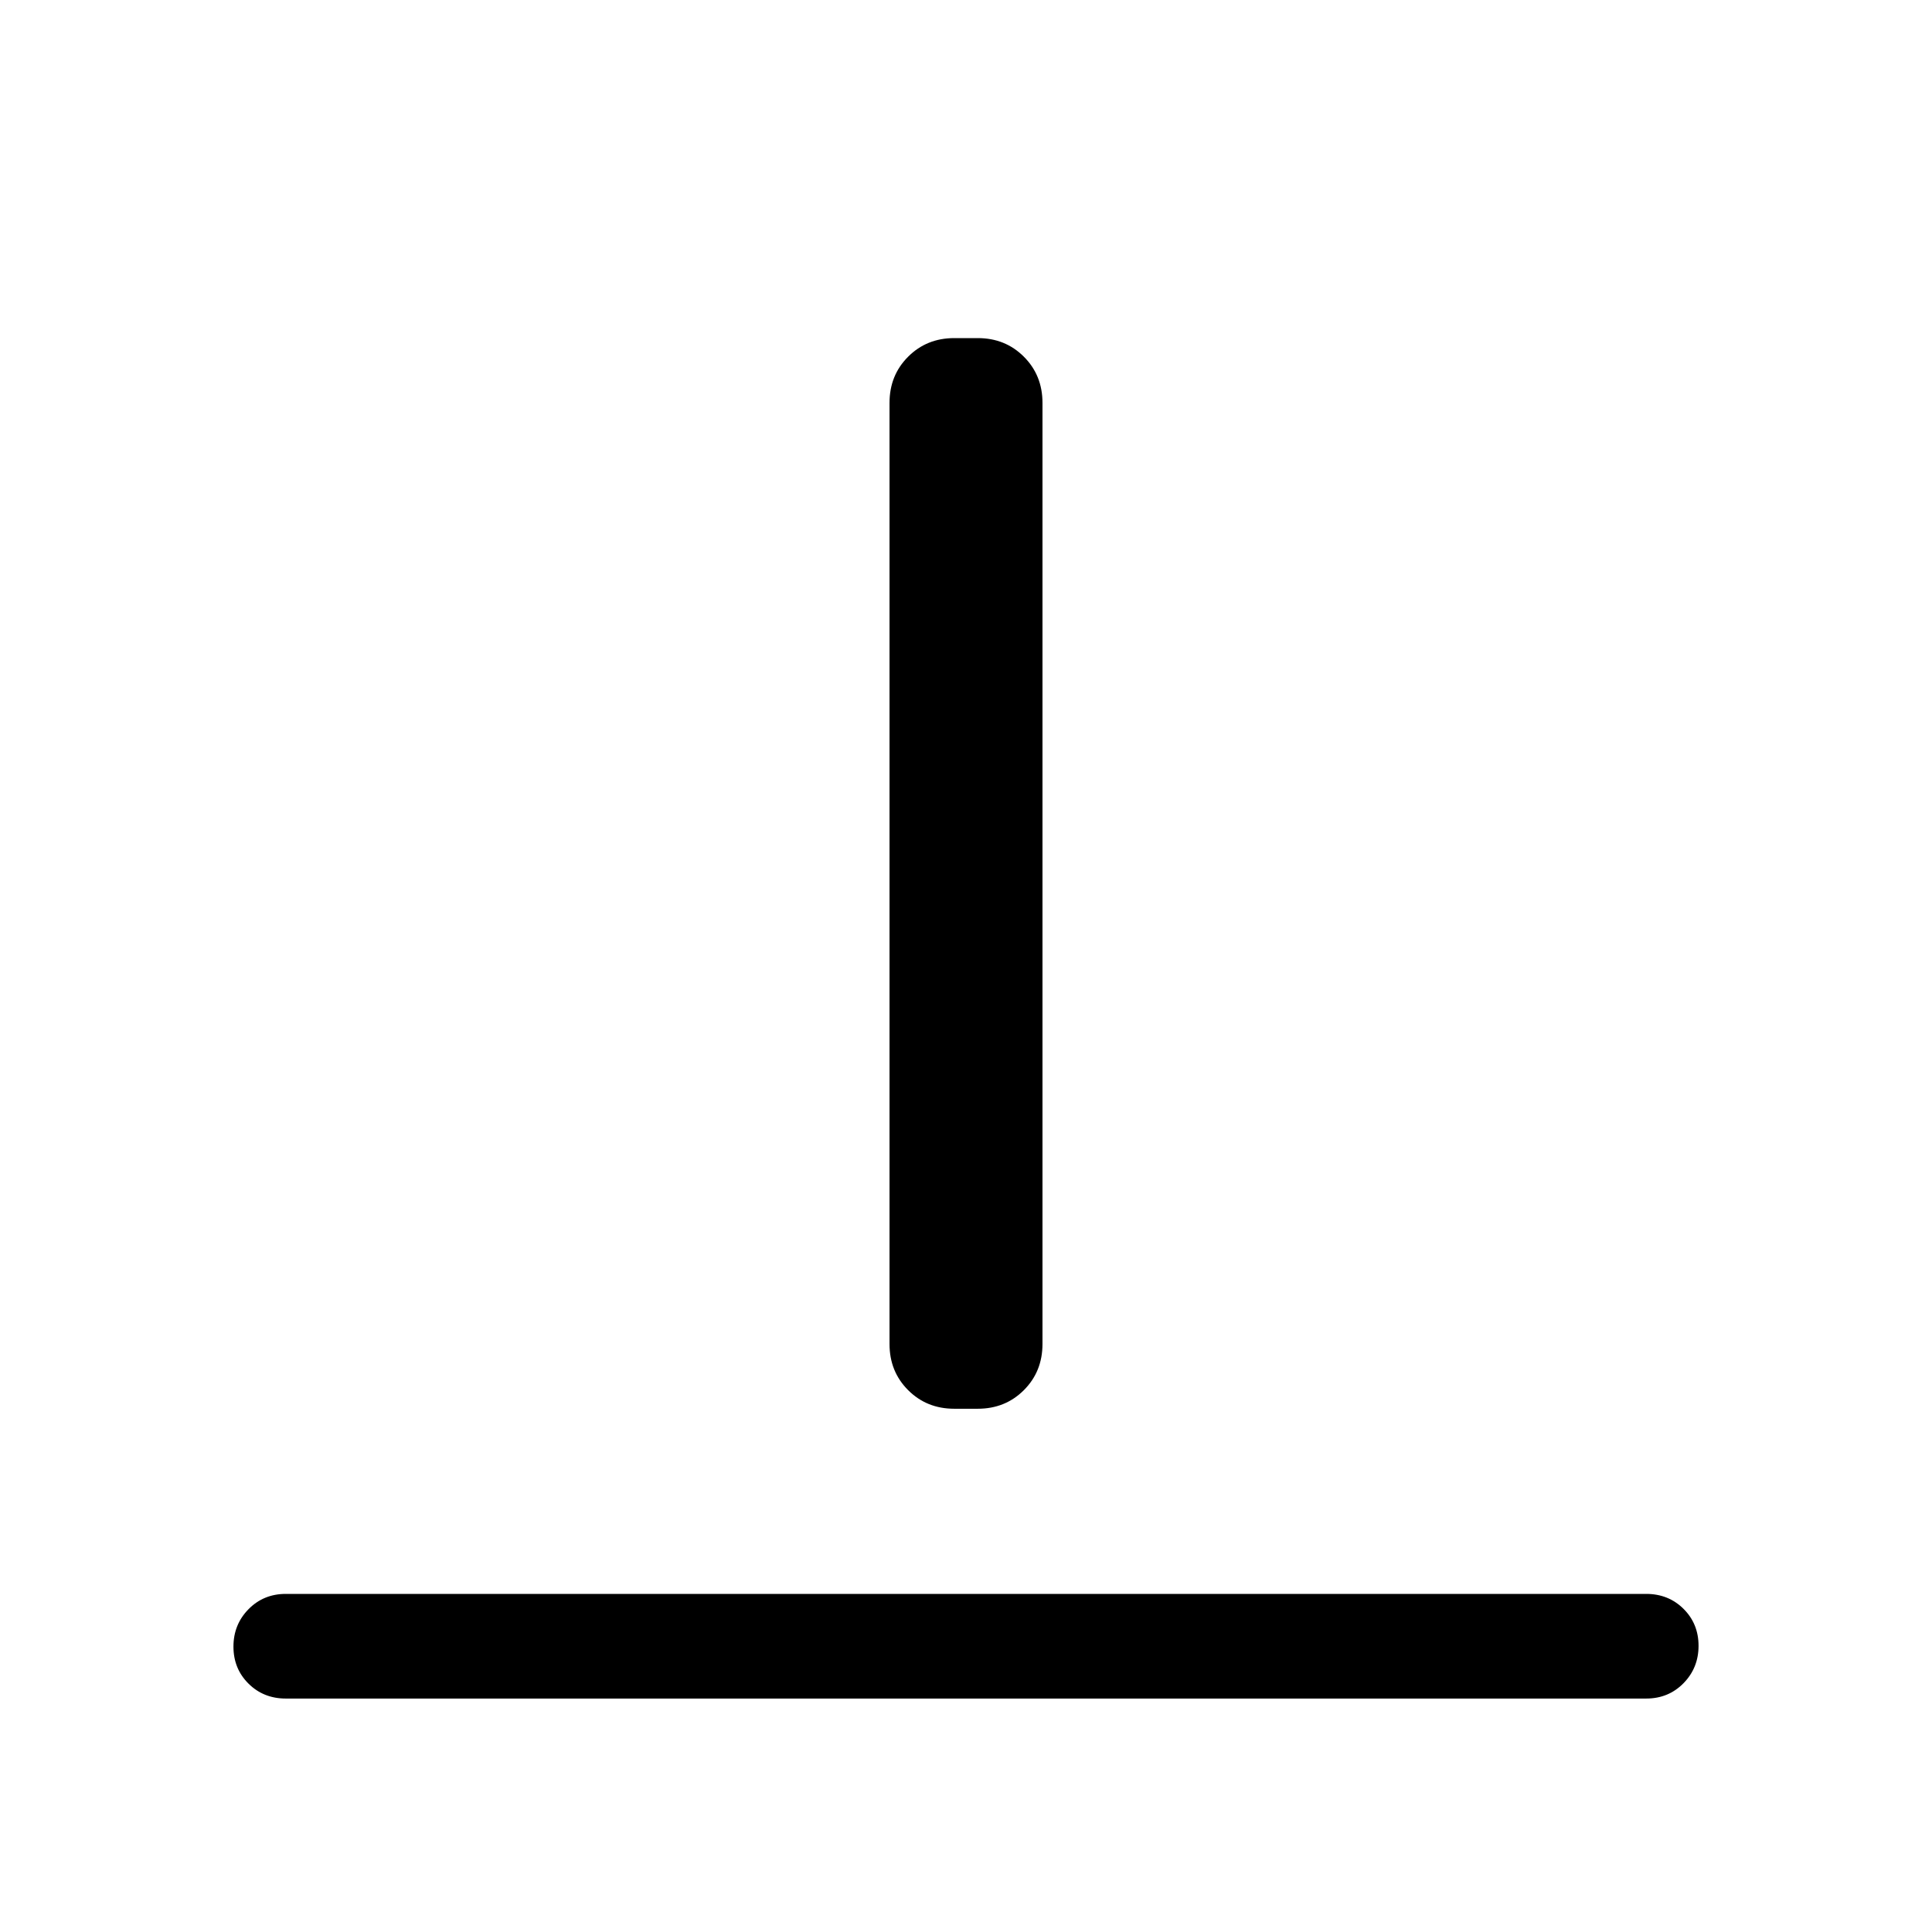 <svg xmlns="http://www.w3.org/2000/svg" height="20" viewBox="0 96 960 960" width="20"><path d="M142.001 939.999q-11.05 0-18.525-7.419-7.475-7.418-7.475-18.384 0-10.966 7.475-18.581T142.001 888h675.998q11.05 0 18.525 7.418 7.475 7.418 7.475 18.384 0 10.966-7.475 18.581-7.475 7.616-18.525 7.616H142.001Zm332.153-144q-13.665 0-22.909-9.245-9.244-9.244-9.244-22.909V296.154q0-13.666 9.244-22.91T474.154 264h11.692q13.665 0 22.909 9.244t9.244 22.91v467.691q0 13.665-9.244 22.909-9.244 9.245-22.909 9.245h-11.692Z"/></svg>